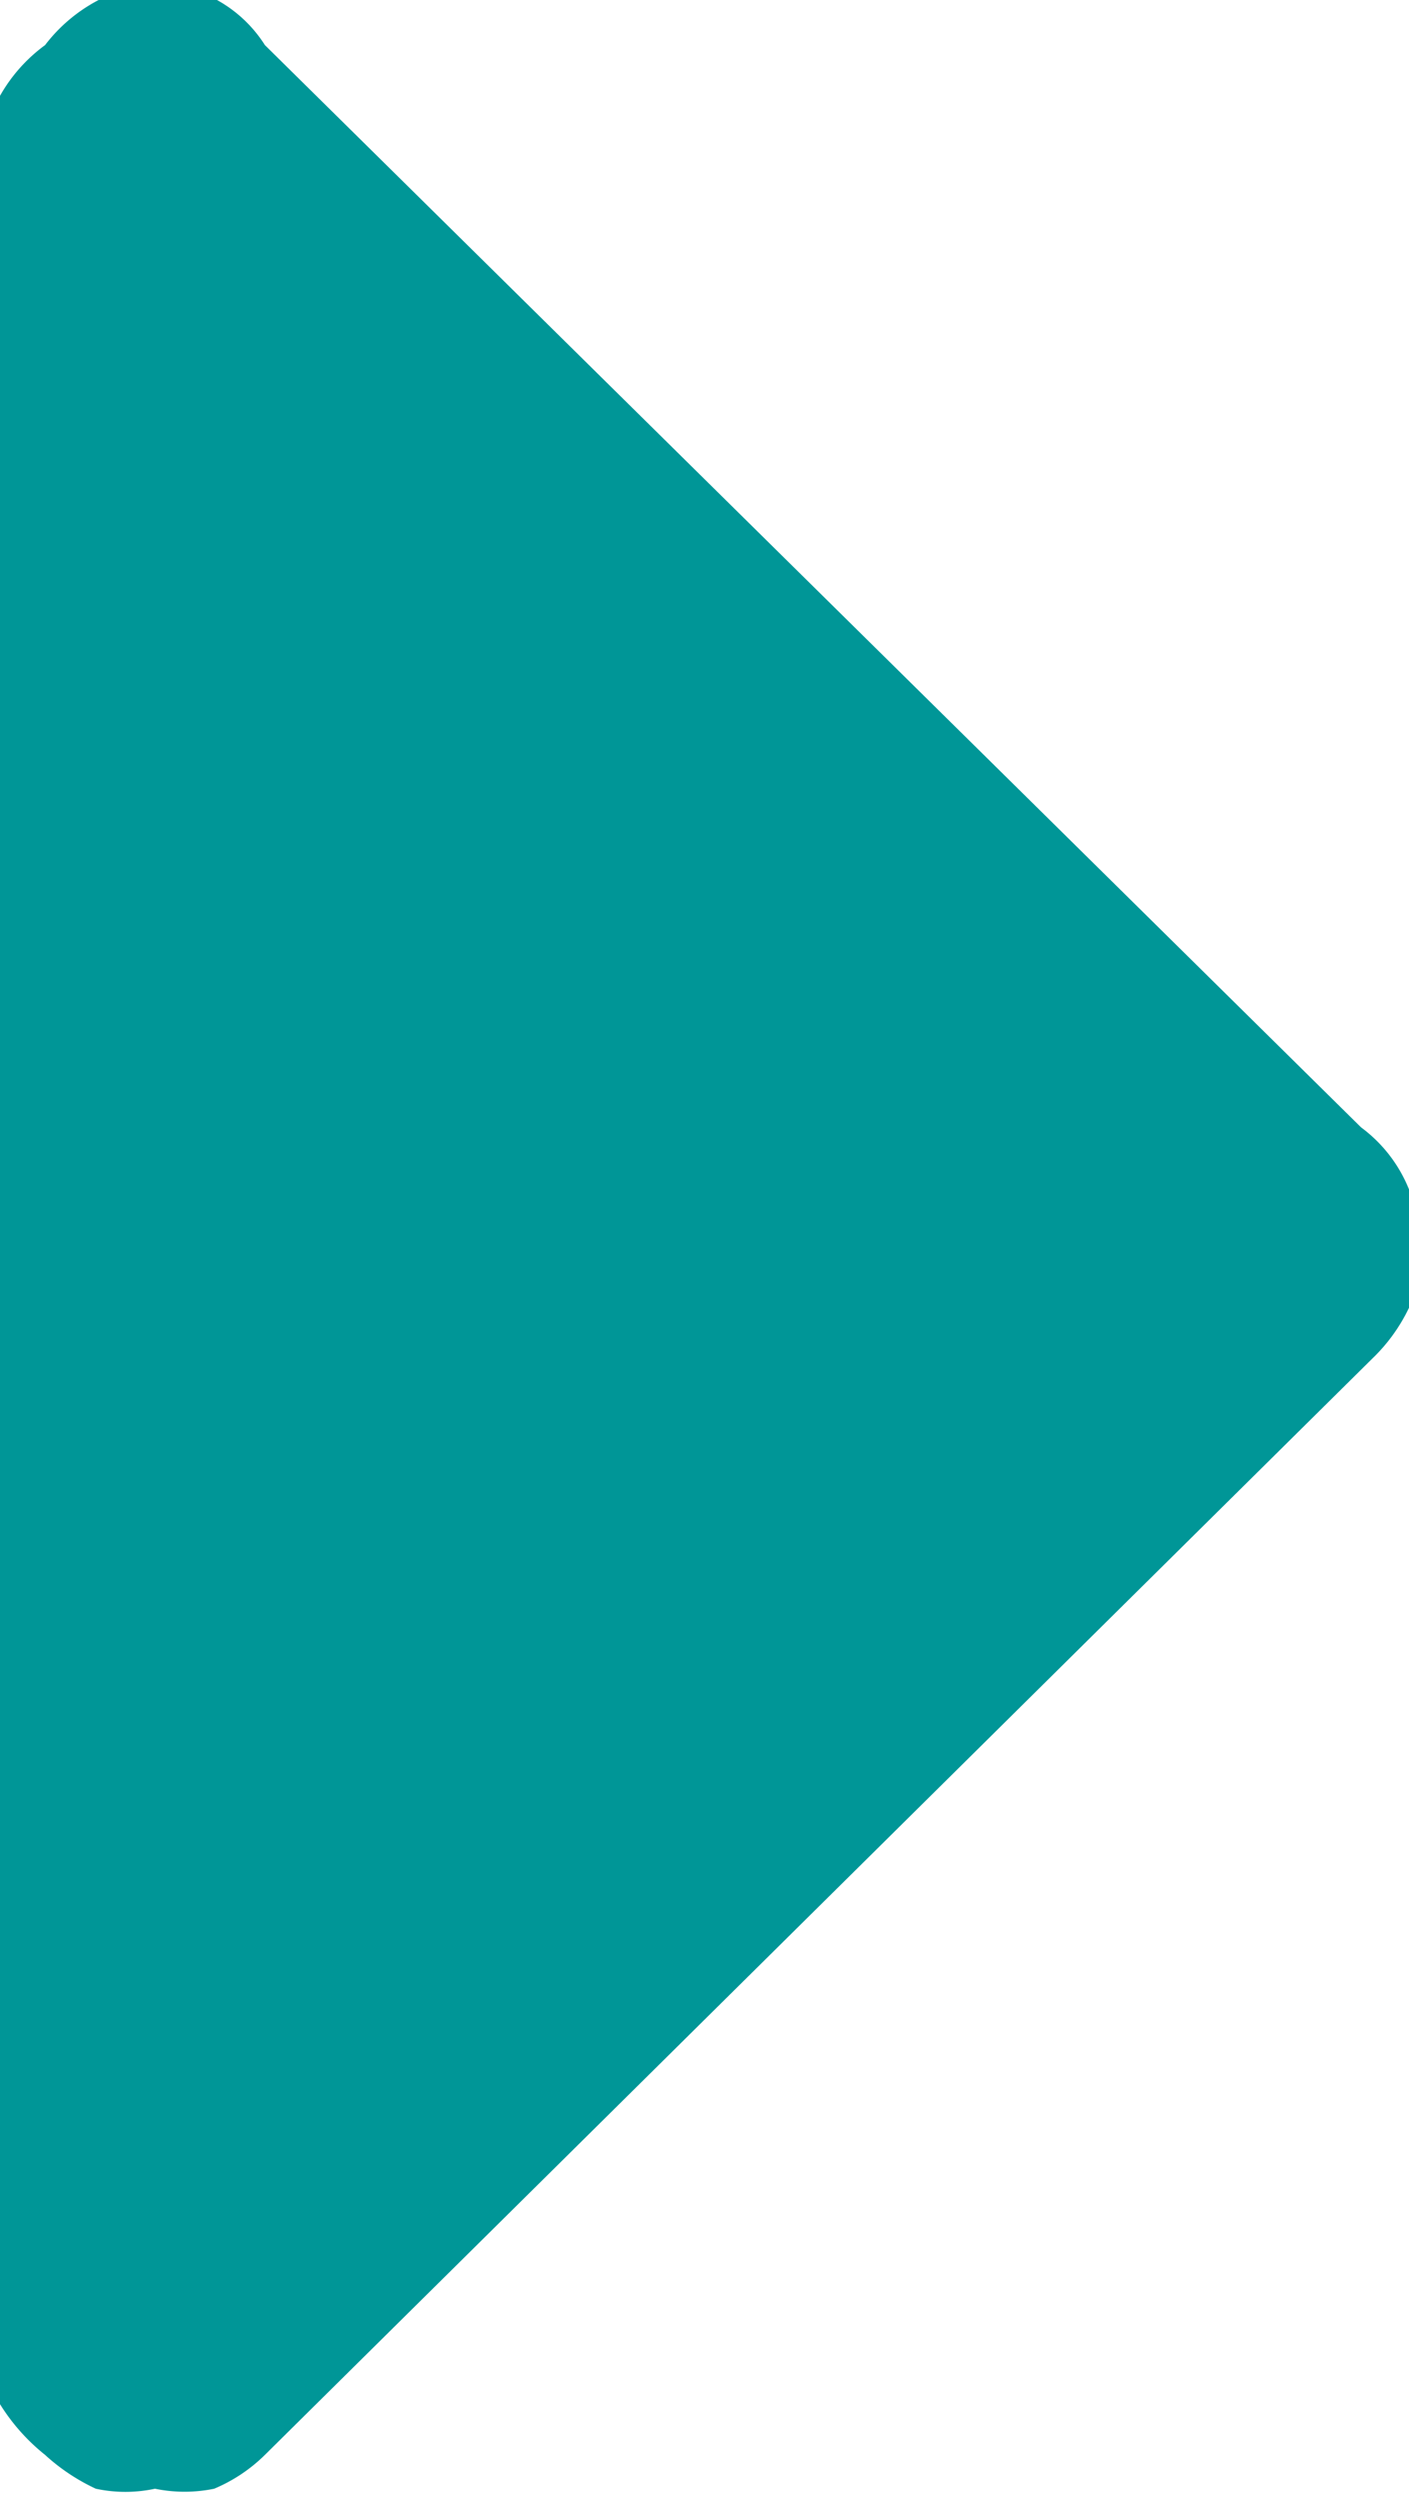 <svg xmlns="http://www.w3.org/2000/svg" viewBox="0 0 5 8.87"><title>Caret-base</title><g id="Layer_2" data-name="Layer 2"><g id="Layer_1-2" data-name="Layer 1"><path d="M.94,8.71a.57.57,0,0,1-.18.12.52.52,0,0,1-.21,0,.5.5,0,0,1-.21,0,.71.71,0,0,1-.18-.12A.71.71,0,0,1,0,8.53a.5.5,0,0,1,0-.21V.55A.53.53,0,0,1,0,.34.57.57,0,0,1,.16.16.57.57,0,0,1,.35,0,.56.56,0,0,1,.55,0,.59.59,0,0,1,.77,0,.47.47,0,0,1,.94.16L4.83,4A.51.51,0,0,1,5,4.22a.52.52,0,0,1,0,.21.5.5,0,0,1,0,.21.62.62,0,0,1-.13.18Z" style="fill:#009697"/></g></g></svg>